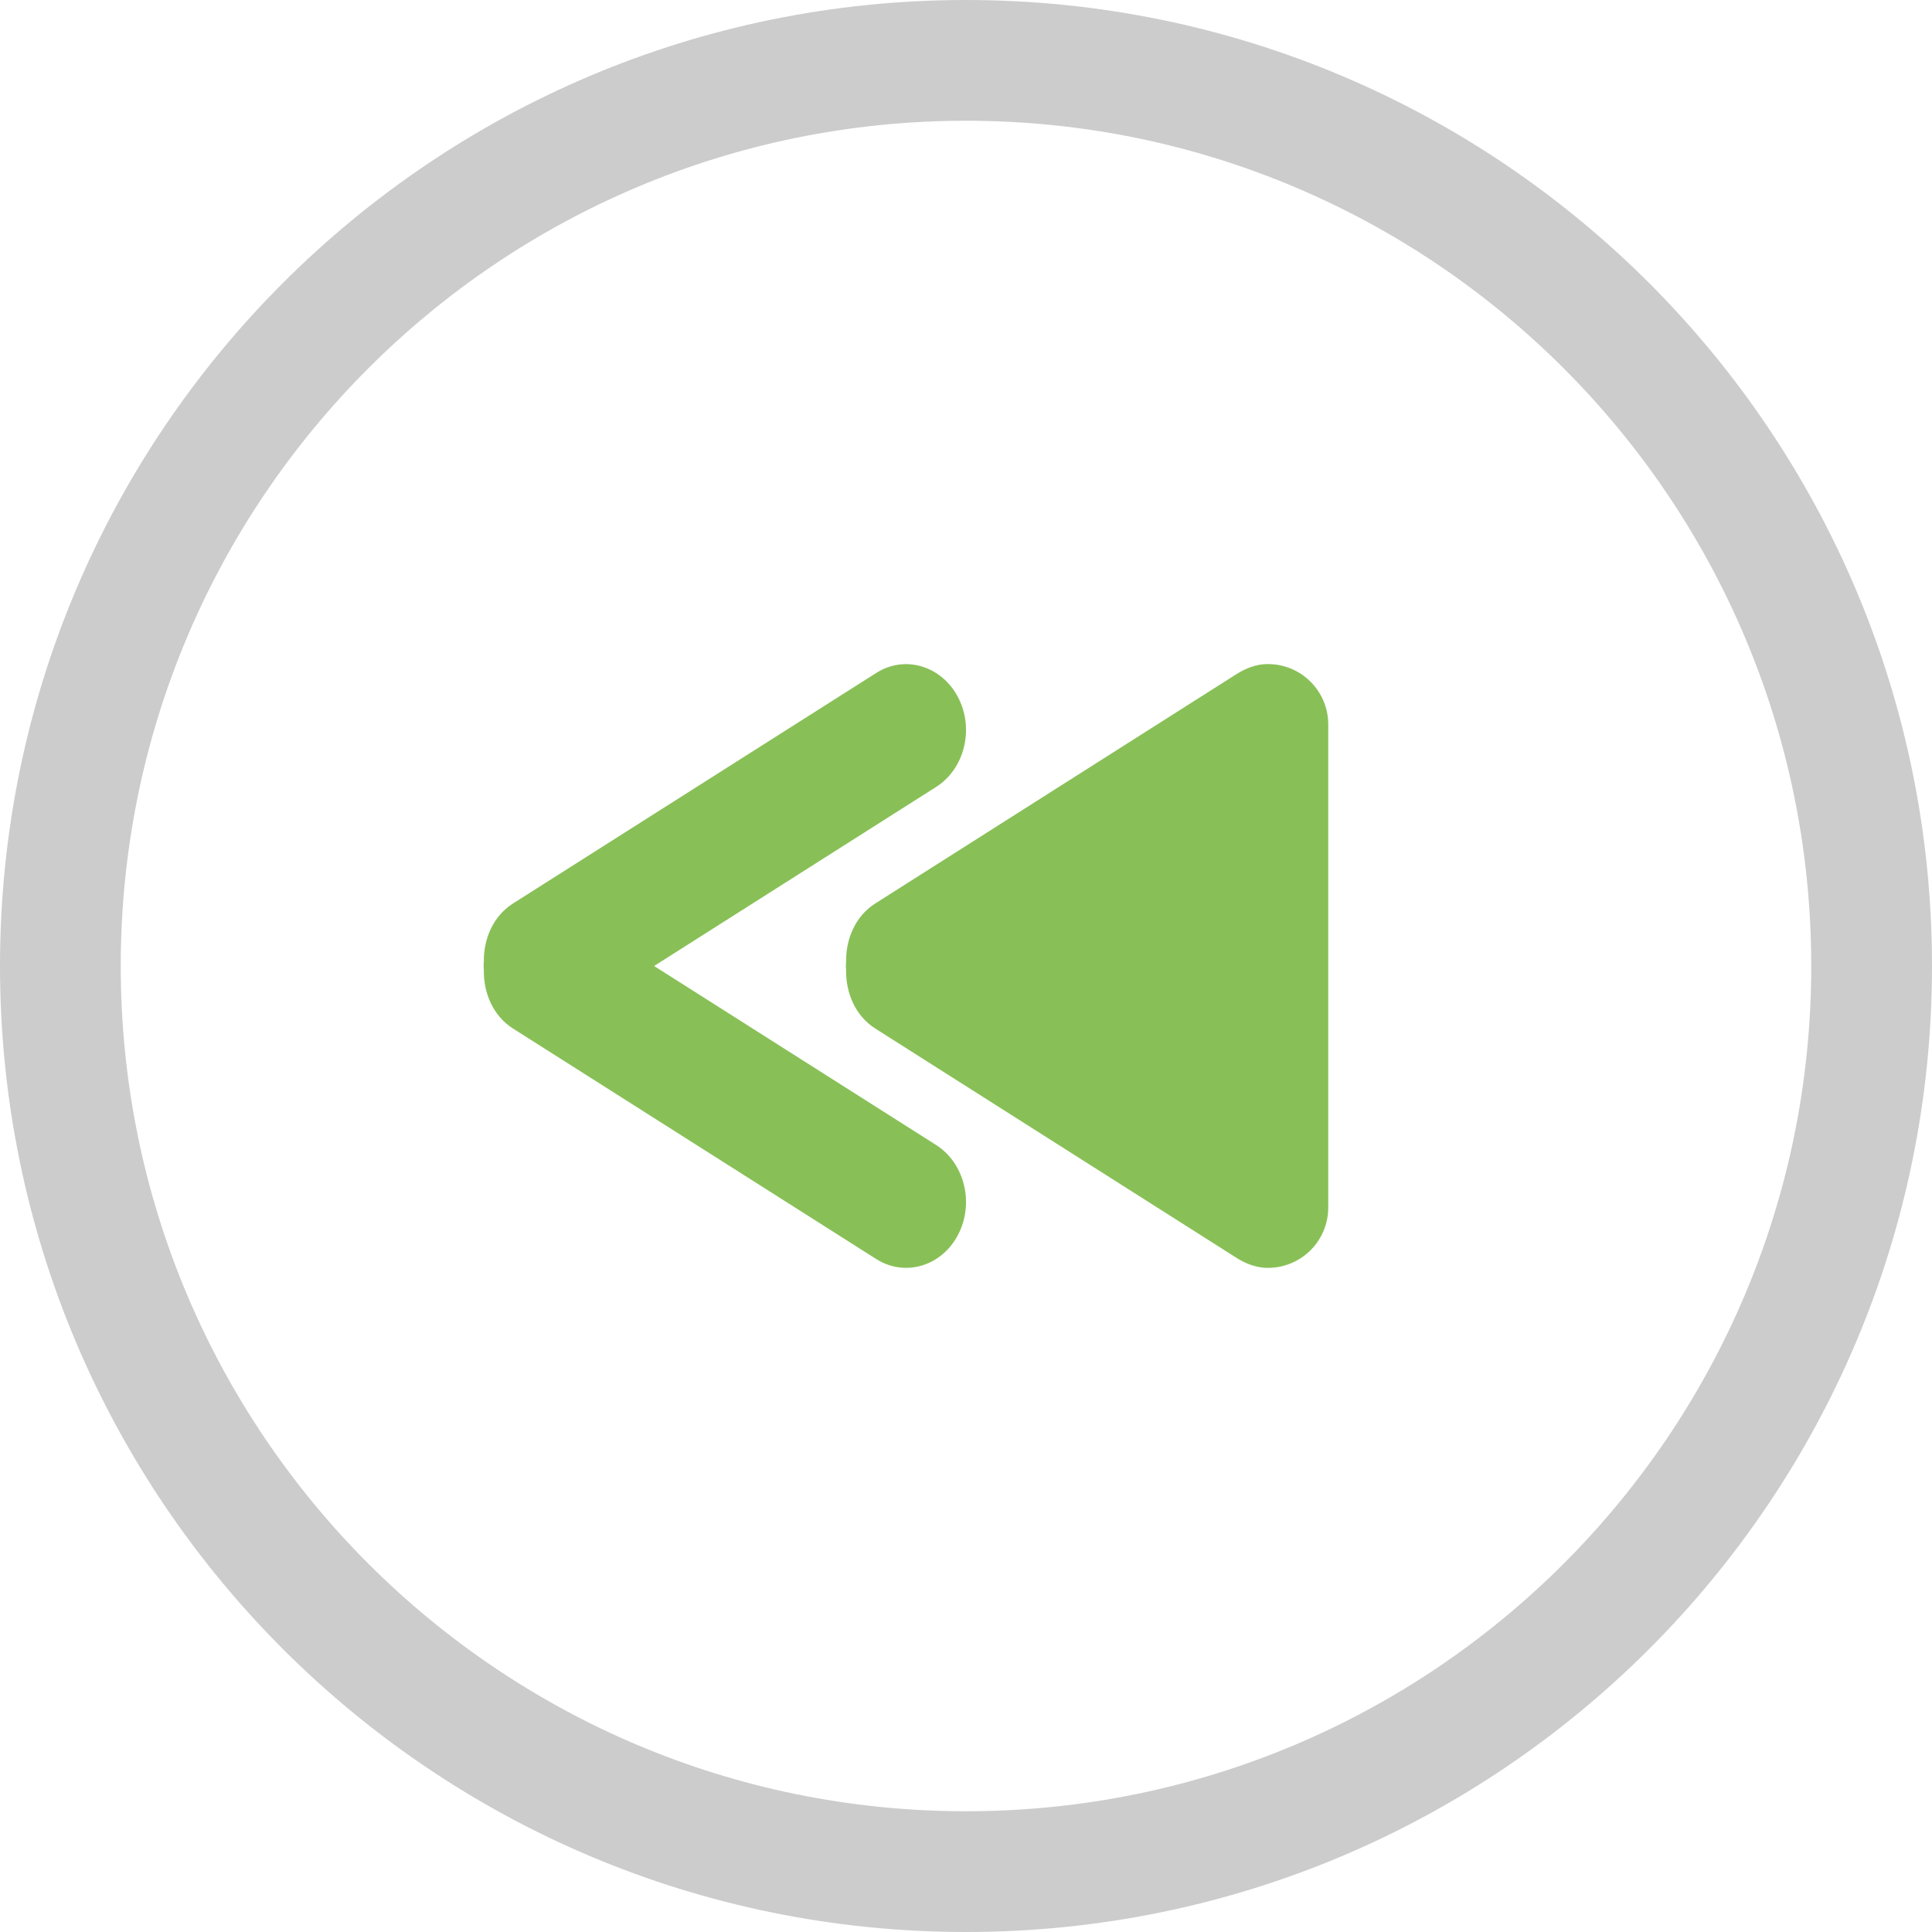 <?xml version="1.0" encoding="iso-8859-1"?>
<!-- Generator: Adobe Illustrator 16.0.0, SVG Export Plug-In . SVG Version: 6.00 Build 0)  -->
<!DOCTYPE svg PUBLIC "-//W3C//DTD SVG 1.1//EN" "http://www.w3.org/Graphics/SVG/1.1/DTD/svg11.dtd">
<svg version="1.1" id="Layer_1" xmlns="http://www.w3.org/2000/svg" xmlns:xlink="http://www.w3.org/1999/xlink" x="0px" y="0px"
	 width="32px" height="32px" viewBox="0 0 32 32" style="enable-background:new 0 0 32 32;" xml:space="preserve">
<g id="Elipse_90_">
	<g>
		<path style="fill-rule:evenodd;clip-rule:evenodd;fill:#CCCCCC;" d="M16,0C7.163,0,0,7.164,0,16c0,8.837,7.163,16,16,16
			s16-7.163,16-16C32,7.164,24.837,0,16,0z M16,30C8.268,30,2,23.731,2,16C2,8.268,8.268,2,16,2s14,6.268,14,14
			C30,23.731,23.732,30,16,30z"/>
	</g>
</g>
<g id="Back">
	<g>
		<path style="fill-rule:evenodd;clip-rule:evenodd;fill:#88C057;" d="M15.504,18.964L10.834,16l4.67-2.965
			c0.475-0.301,0.637-0.968,0.363-1.489c-0.274-0.521-0.882-0.701-1.355-0.399l-6.016,3.818c-0.324,0.206-0.489,0.583-0.482,0.968
			C8.011,15.956,8.012,15.977,8.01,16c0.002,0.023,0.001,0.045,0.004,0.068c-0.007,0.384,0.158,0.762,0.482,0.967l6.016,3.818
			c0.474,0.301,1.081,0.123,1.355-0.398C16.141,19.933,15.979,19.266,15.504,18.964z M21,10.999c-0.193,0-0.362,0.069-0.516,0.164
			l-5.988,3.802c-0.324,0.205-0.488,0.583-0.482,0.968c-0.003,0.022-0.002,0.044-0.004,0.067c0.002,0.022,0.001,0.045,0.004,0.067
			c-0.006,0.385,0.158,0.762,0.482,0.968l6.005,3.812C20.65,20.936,20.814,21,21,21c0.553,0,1-0.448,1-1v-8
			C22,11.447,21.553,10.999,21,10.999z"/>
	</g>
</g>
<g>
</g>
<g>
</g>
<g>
</g>
<g>
</g>
<g>
</g>
<g>
</g>
<g>
</g>
<g>
</g>
<g>
</g>
<g>
</g>
<g>
</g>
<g>
</g>
<g>
</g>
<g>
</g>
<g>
</g>
</svg>
